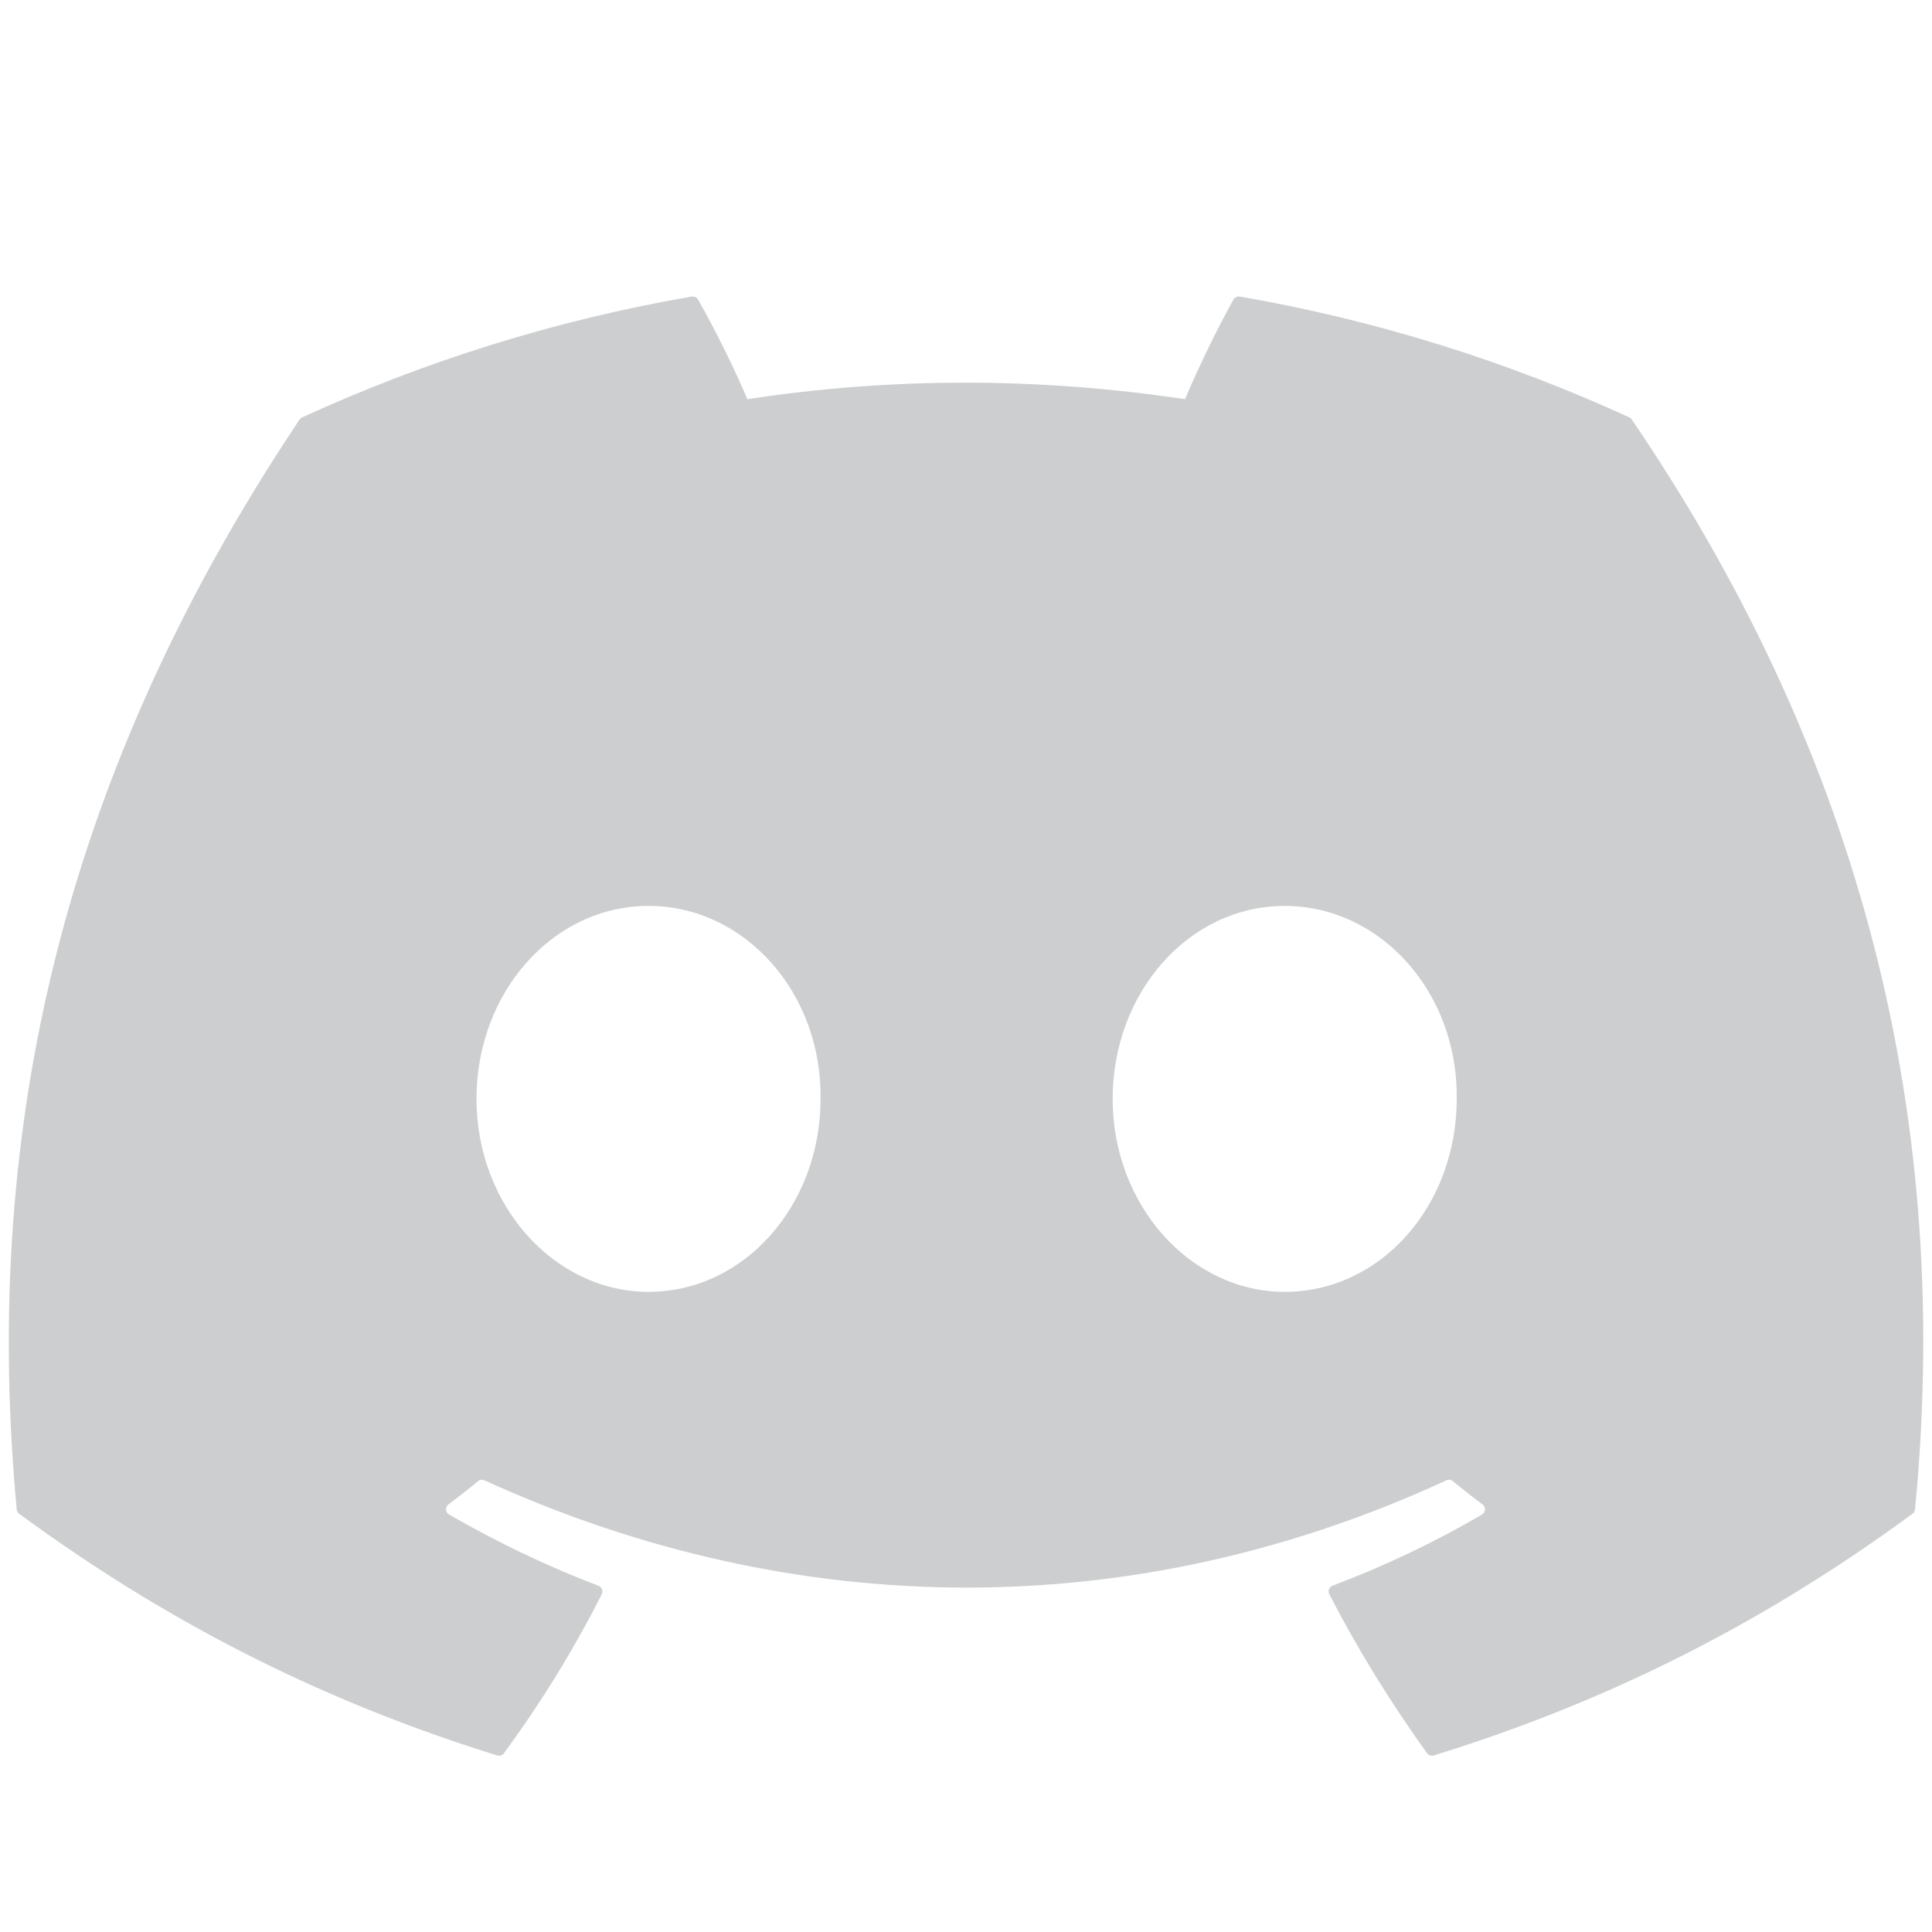 <svg width="32" height="32" viewBox="0 0 32 32" fill="none" xmlns="http://www.w3.org/2000/svg">
    <g opacity="0.7">
        <path d="M26.989 6.914C24.968 5.987 22.801 5.304 20.535 4.912C20.493 4.905 20.452 4.924 20.431 4.961C20.152 5.457 19.843 6.104 19.627 6.612C17.19 6.247 14.765 6.247 12.378 6.612C12.162 6.093 11.842 5.457 11.562 4.961C11.54 4.925 11.499 4.906 11.458 4.912C9.193 5.302 7.026 5.986 5.004 6.914C4.986 6.922 4.971 6.934 4.961 6.951C0.85 13.092 -0.276 19.083 0.277 24.999C0.279 25.028 0.295 25.056 0.318 25.073C3.03 27.065 5.657 28.274 8.236 29.076C8.277 29.088 8.321 29.073 8.347 29.039C8.957 28.206 9.501 27.328 9.967 26.405C9.994 26.351 9.968 26.286 9.912 26.265C9.049 25.938 8.228 25.539 7.438 25.086C7.376 25.049 7.371 24.96 7.428 24.917C7.595 24.793 7.761 24.663 7.92 24.532C7.948 24.508 7.988 24.503 8.022 24.518C13.212 26.888 18.83 26.888 23.958 24.518C23.992 24.502 24.032 24.507 24.062 24.531C24.221 24.662 24.387 24.793 24.554 24.917C24.612 24.96 24.608 25.049 24.546 25.086C23.756 25.548 22.934 25.938 22.071 26.264C22.015 26.285 21.989 26.351 22.017 26.405C22.493 27.327 23.037 28.205 23.636 29.038C23.661 29.073 23.706 29.088 23.747 29.076C26.338 28.274 28.965 27.065 31.677 25.073C31.701 25.056 31.716 25.029 31.719 25C32.38 18.16 30.611 12.219 27.03 6.952C27.021 6.934 27.006 6.922 26.989 6.914ZM10.742 21.397C9.179 21.397 7.892 19.962 7.892 18.201C7.892 16.439 9.154 15.005 10.742 15.005C12.342 15.005 13.617 16.452 13.591 18.201C13.591 19.962 12.329 21.397 10.742 21.397ZM21.278 21.397C19.716 21.397 18.429 19.962 18.429 18.201C18.429 16.439 19.691 15.005 21.278 15.005C22.878 15.005 24.153 16.452 24.128 18.201C24.128 19.962 22.878 21.397 21.278 21.397Z" fill="#0F1419" fill-opacity="0.3"/>
    </g>
</svg>
